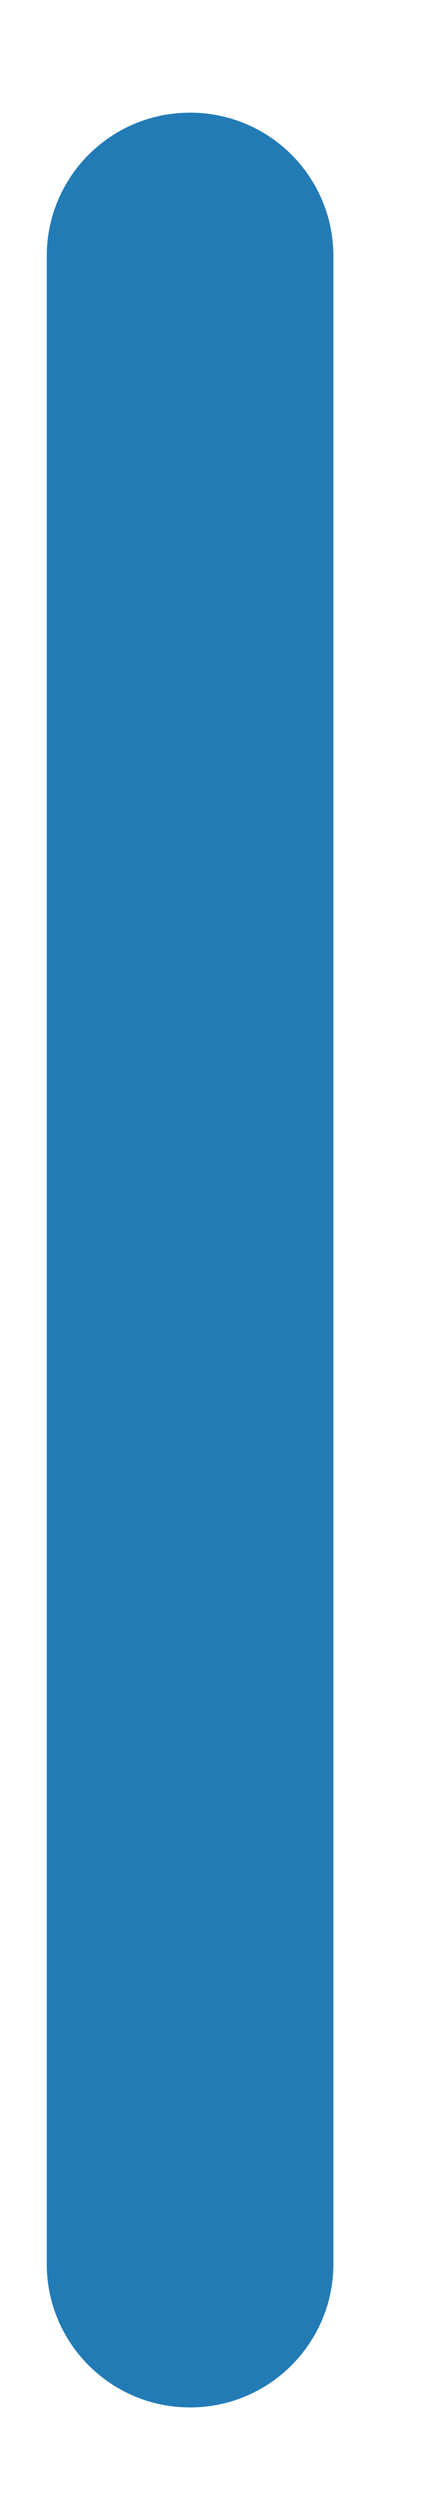 <?xml version="1.0" encoding="UTF-8" standalone="no"?><svg width='3' height='17' viewBox='0 0 3 17' fill='none' xmlns='http://www.w3.org/2000/svg'>
<path d='M2.268 1.741C2.268 1.202 1.832 0.766 1.293 0.766C0.754 0.766 0.318 1.202 0.318 1.741V15.396C0.318 15.934 0.754 16.371 1.293 16.371C1.832 16.371 2.268 15.934 2.268 15.396V1.741Z' fill='#237BB6'/>
</svg>
